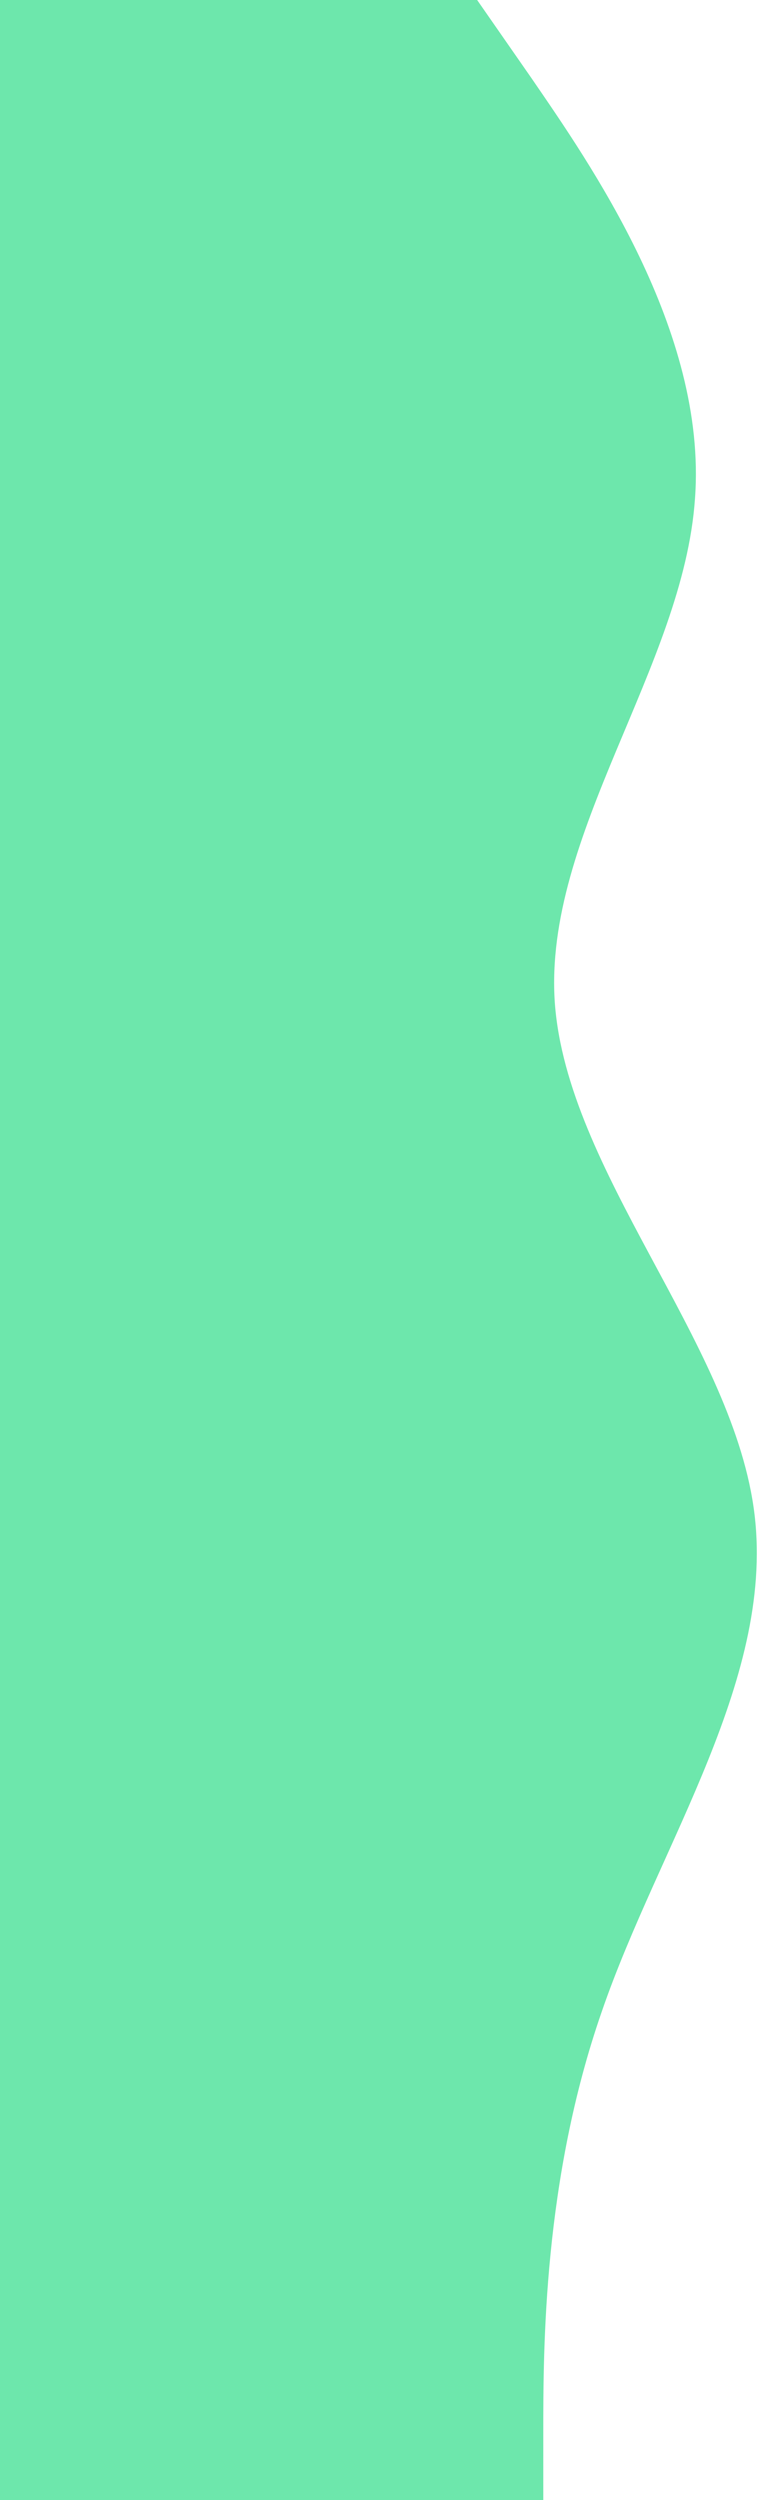 <?xml version="1.0" encoding="utf-8"?>
<!-- Generator: Adobe Illustrator 22.1.0, SVG Export Plug-In . SVG Version: 6.00 Build 0)  -->
<svg version="1.1" id="Layer_1" xmlns="http://www.w3.org/2000/svg" xmlns:xlink="http://www.w3.org/1999/xlink" x="0px" y="0px"
	 viewBox="0 0 439.5 1427.5" style="enable-background:new 0 0 439.5 1427.5;" xml:space="preserve">
<style type="text/css">
	.st0{fill:#30DD8A;fill-opacity:0.7;}
</style>
<path class="st0" d="M-9.1-1.2l279.5-2.1l33.4,48c32.9,48,100.5,144,93.4,240c-6.6,96-86.8,192-80.1,288c7.1,96,99.8,192,113.6,288
	s-53.8,192-86.8,288c-33.4,96-33.4,192-33.4,240v48H-32.9"/>
<path class="st0" d="M239.1,284.8"/>
</svg>
